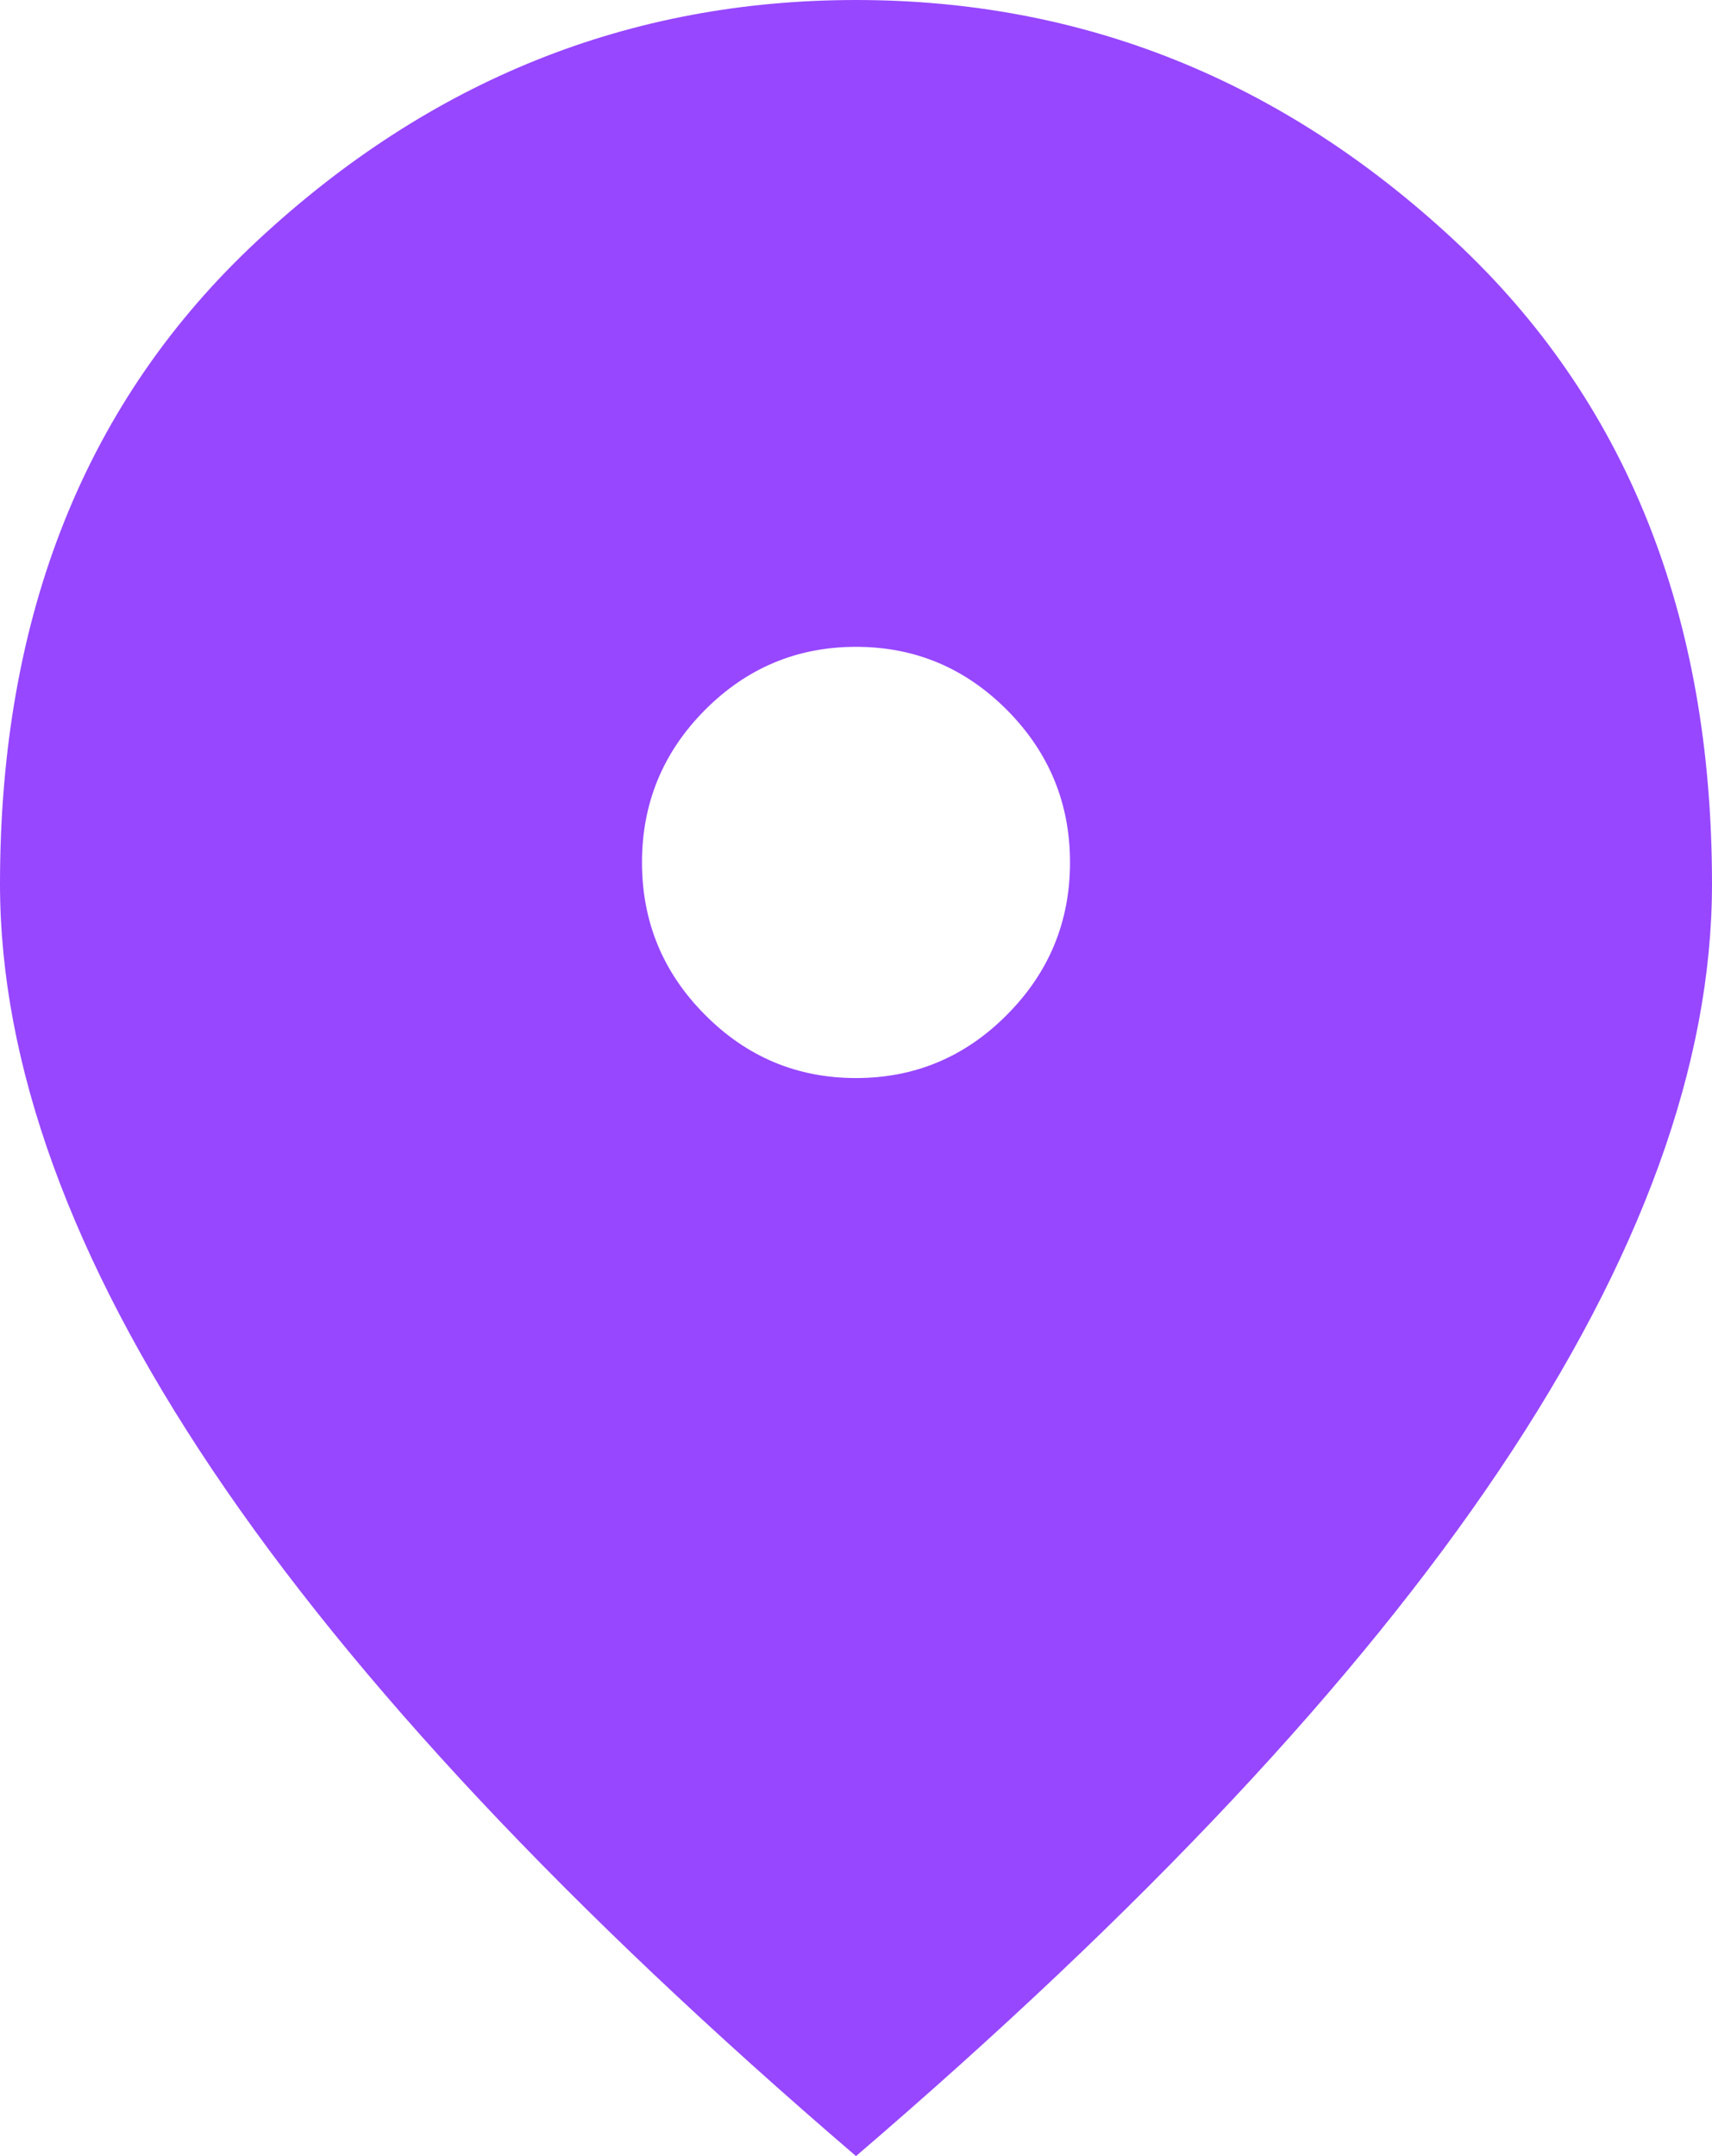 <svg width="27" height="34" viewBox="0 0 27 34" fill="none" xmlns="http://www.w3.org/2000/svg">
<path d="M13.5 17C12.572 17 11.777 16.667 11.116 16C10.455 15.335 10.125 14.535 10.125 13.6C10.125 12.665 10.455 11.864 11.116 11.198C11.777 10.533 12.572 10.2 13.5 10.2C14.428 10.2 15.222 10.533 15.883 11.198C16.544 11.864 16.875 12.665 16.875 13.6C16.875 14.535 16.544 15.335 15.883 16C15.222 16.667 14.428 17 13.5 17ZM13.5 34C18.028 30.118 21.41 26.513 23.645 23.183C25.882 19.854 27 16.773 27 13.94C27 9.69 25.643 6.304 22.928 3.783C20.215 1.261 17.072 0 13.5 0C9.928 0 6.785 1.261 4.072 3.783C1.357 6.304 0 9.69 0 13.94C0 16.773 1.118 19.854 3.353 23.183C5.59 26.513 8.972 30.118 13.5 34Z" fill="#9747FF"/>
</svg>
